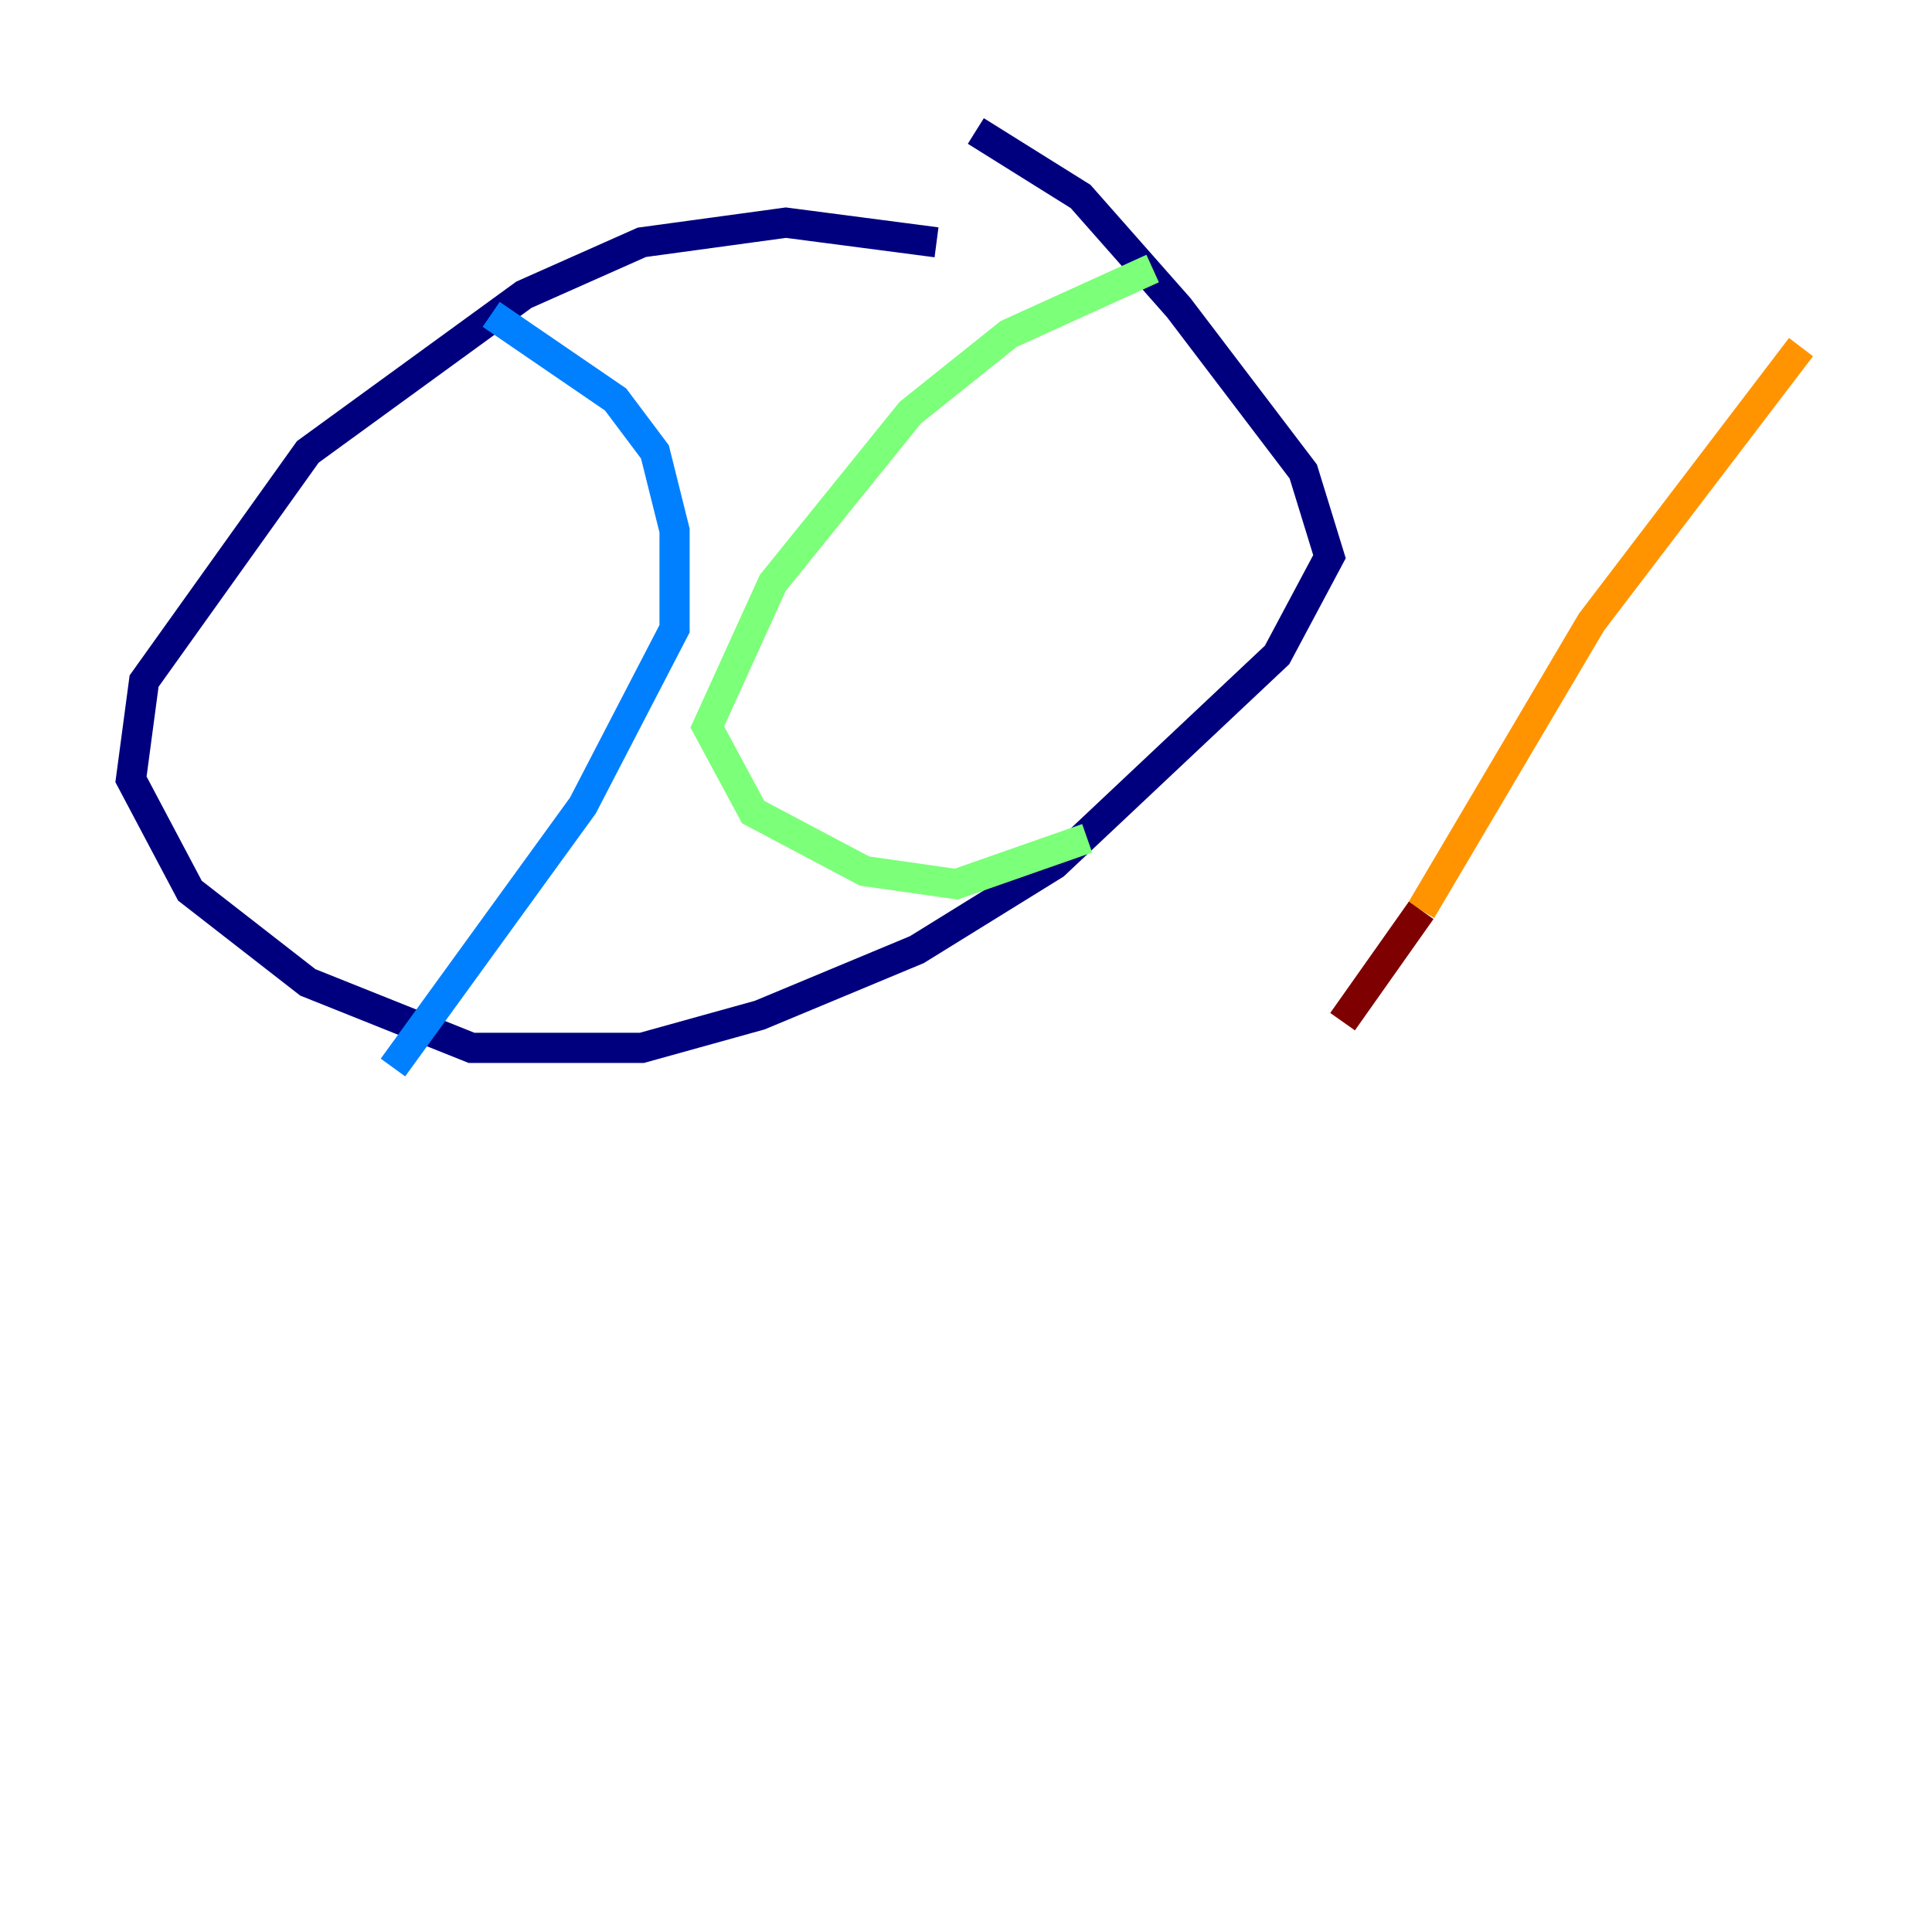 <?xml version="1.0" encoding="utf-8" ?>
<svg baseProfile="tiny" height="128" version="1.2" viewBox="0,0,128,128" width="128" xmlns="http://www.w3.org/2000/svg" xmlns:ev="http://www.w3.org/2001/xml-events" xmlns:xlink="http://www.w3.org/1999/xlink"><defs /><polyline fill="none" points="62.047,16.054 52.068,14.752 42.522,16.054 34.712,19.525 20.393,29.939 9.546,45.125 8.678,51.634 12.583,59.01 20.393,65.085 31.241,69.424 42.522,69.424 50.332,67.254 60.746,62.915 69.858,57.275 84.61,43.39 88.081,36.881 86.346,31.241 78.102,20.393 71.593,13.017 64.651,8.678" stroke="#00007f" stroke-width="2" /><polyline fill="none" points="32.542,20.827 40.786,26.468 43.39,29.939 44.691,35.146 44.691,41.654 38.617,53.37 26.034,70.725" stroke="#0080ff" stroke-width="2" /><polyline fill="none" points="76.366,17.79 66.82,22.129 60.312,27.336 51.2,38.617 46.861,48.163 49.898,53.803 57.275,57.709 63.349,58.576 72.027,55.539" stroke="#7cff79" stroke-width="2" /><polyline fill="none" points="119.322,22.997 105.437,41.22 94.156,60.312" stroke="#ff9400" stroke-width="2" /><polyline fill="none" points="94.156,60.312 88.949,67.688" stroke="#7f0000" stroke-width="2" /></svg>
